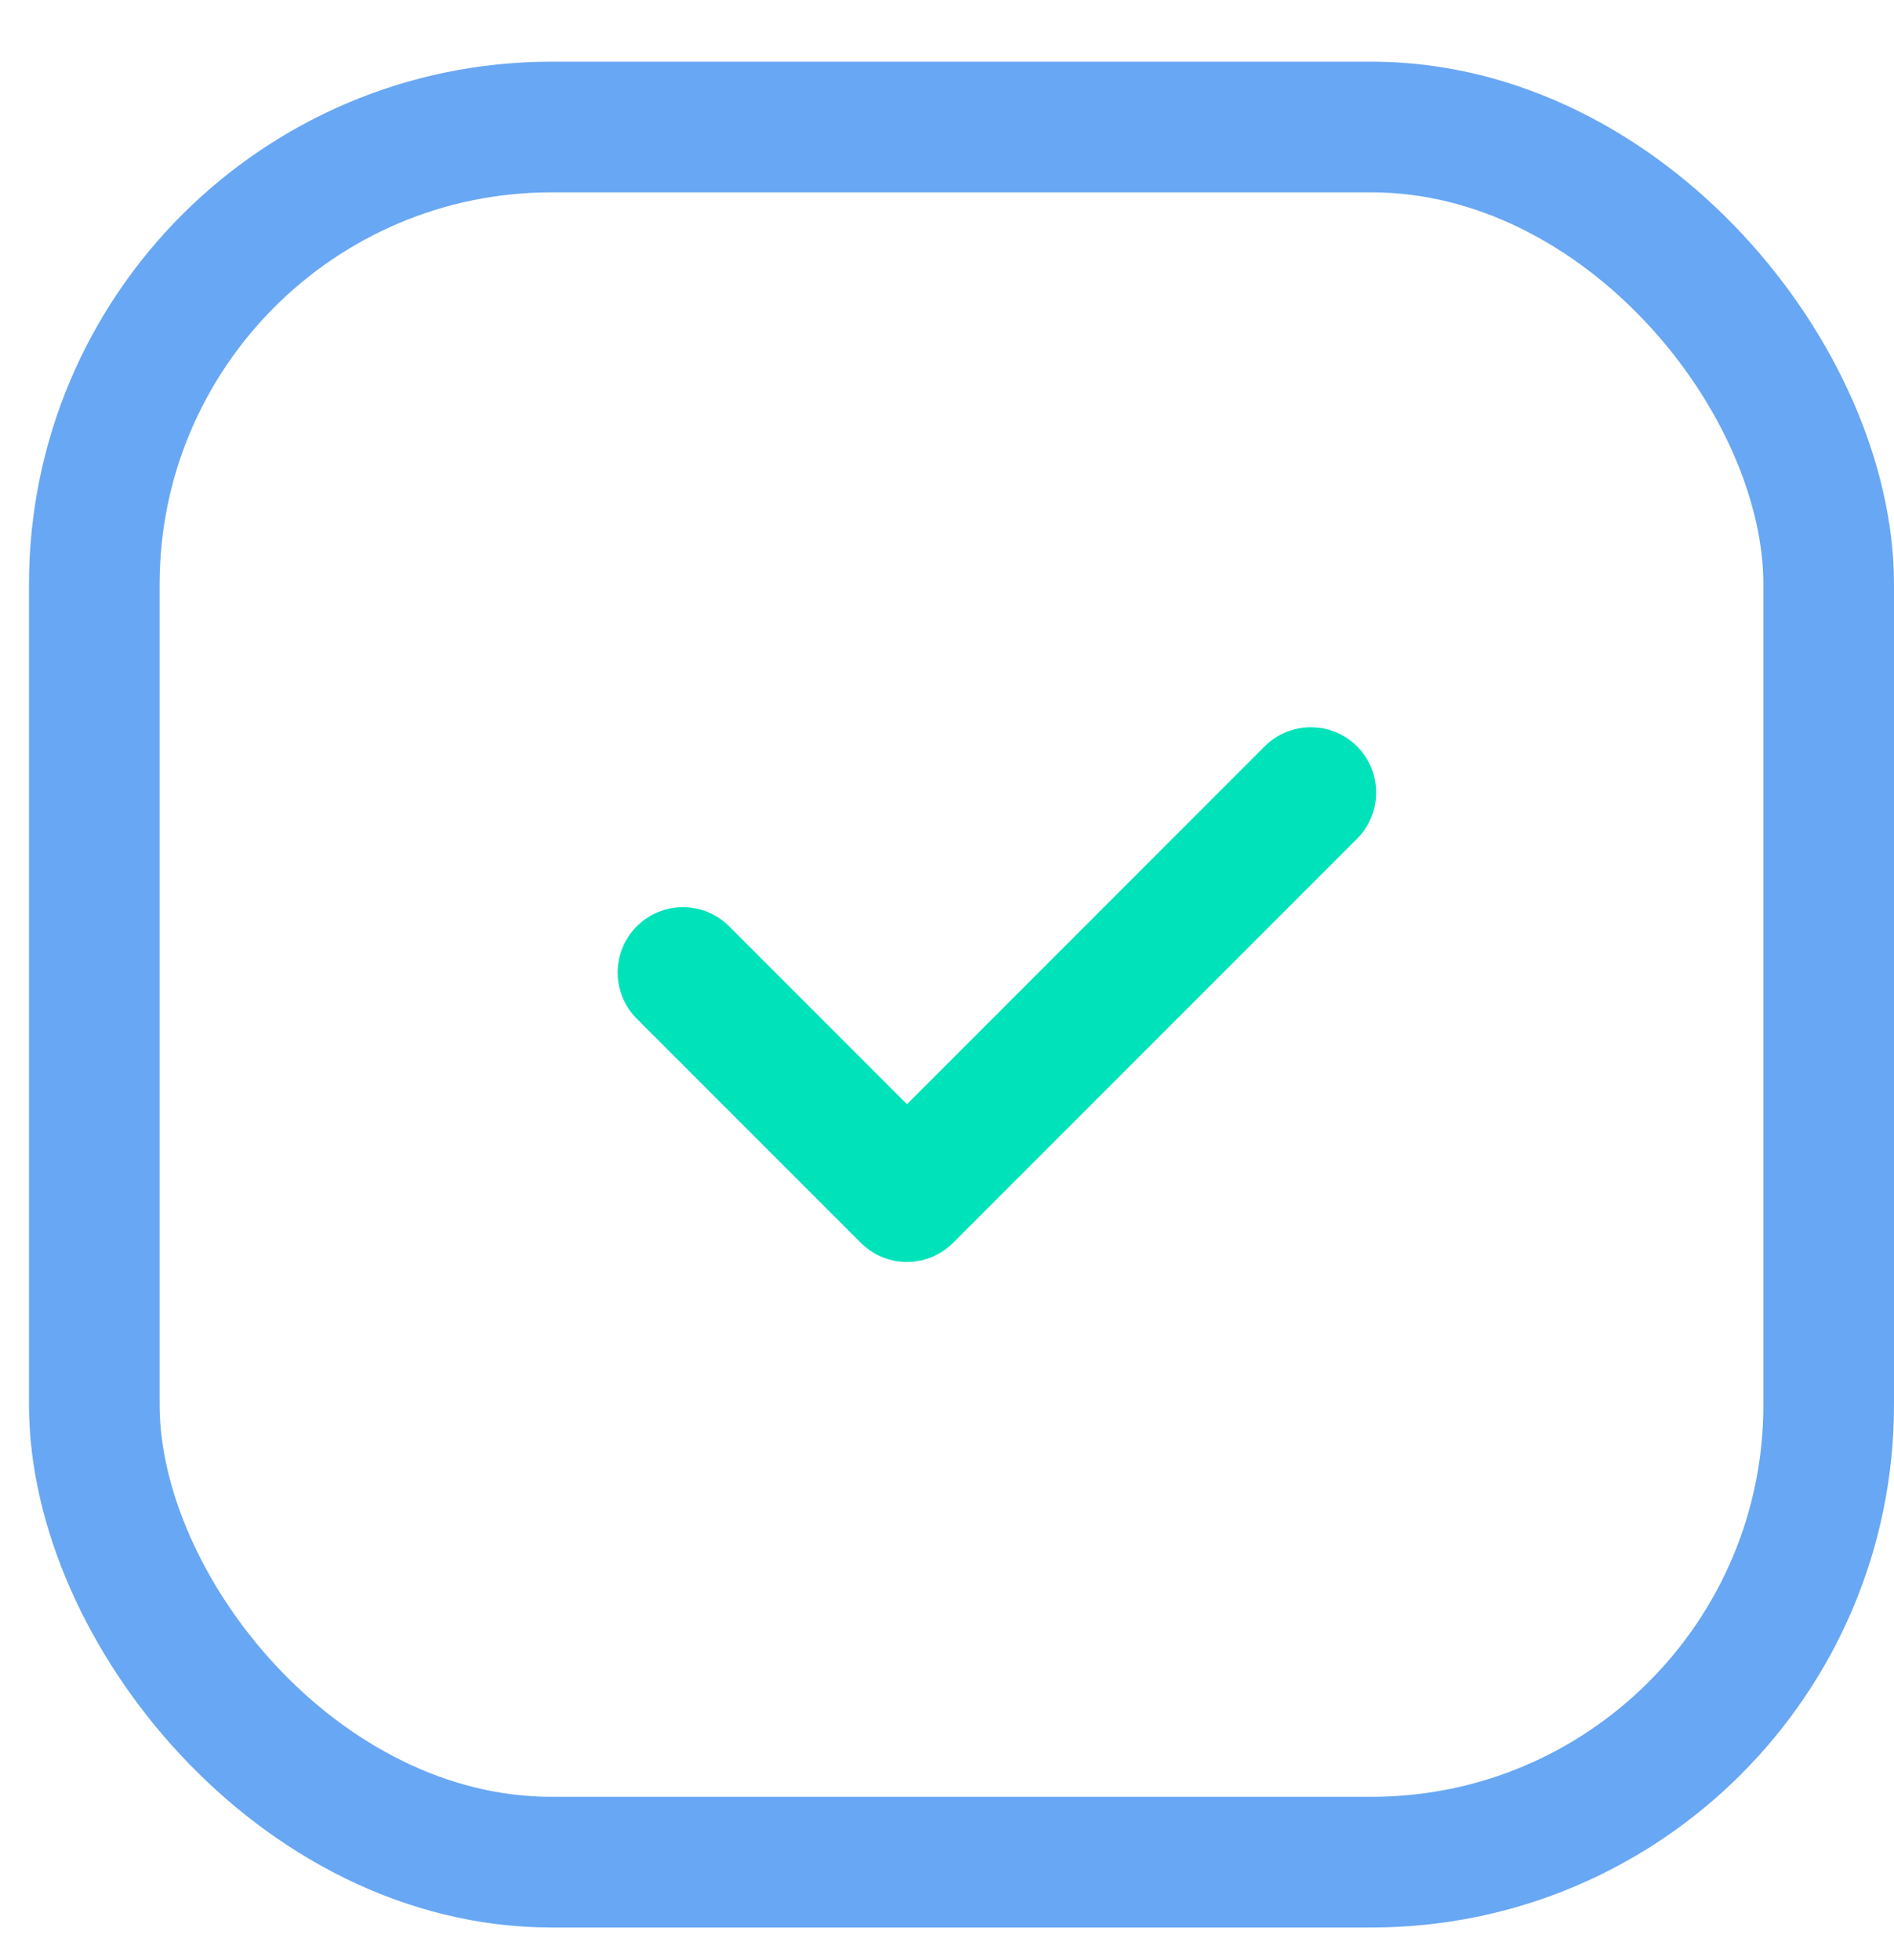 <svg width="29" height="30" viewBox="0 0 29 30" fill="none" xmlns="http://www.w3.org/2000/svg">
<path d="M10.457 14.884L13.887 18.314L20.071 12.13" stroke="#00E3BA" stroke-width="2" stroke-linecap="round" stroke-linejoin="round"/>
<rect x="1.444" y="1.944" width="26.556" height="26.556" rx="7" stroke="#68A7F4" stroke-width="2"/>
</svg>
